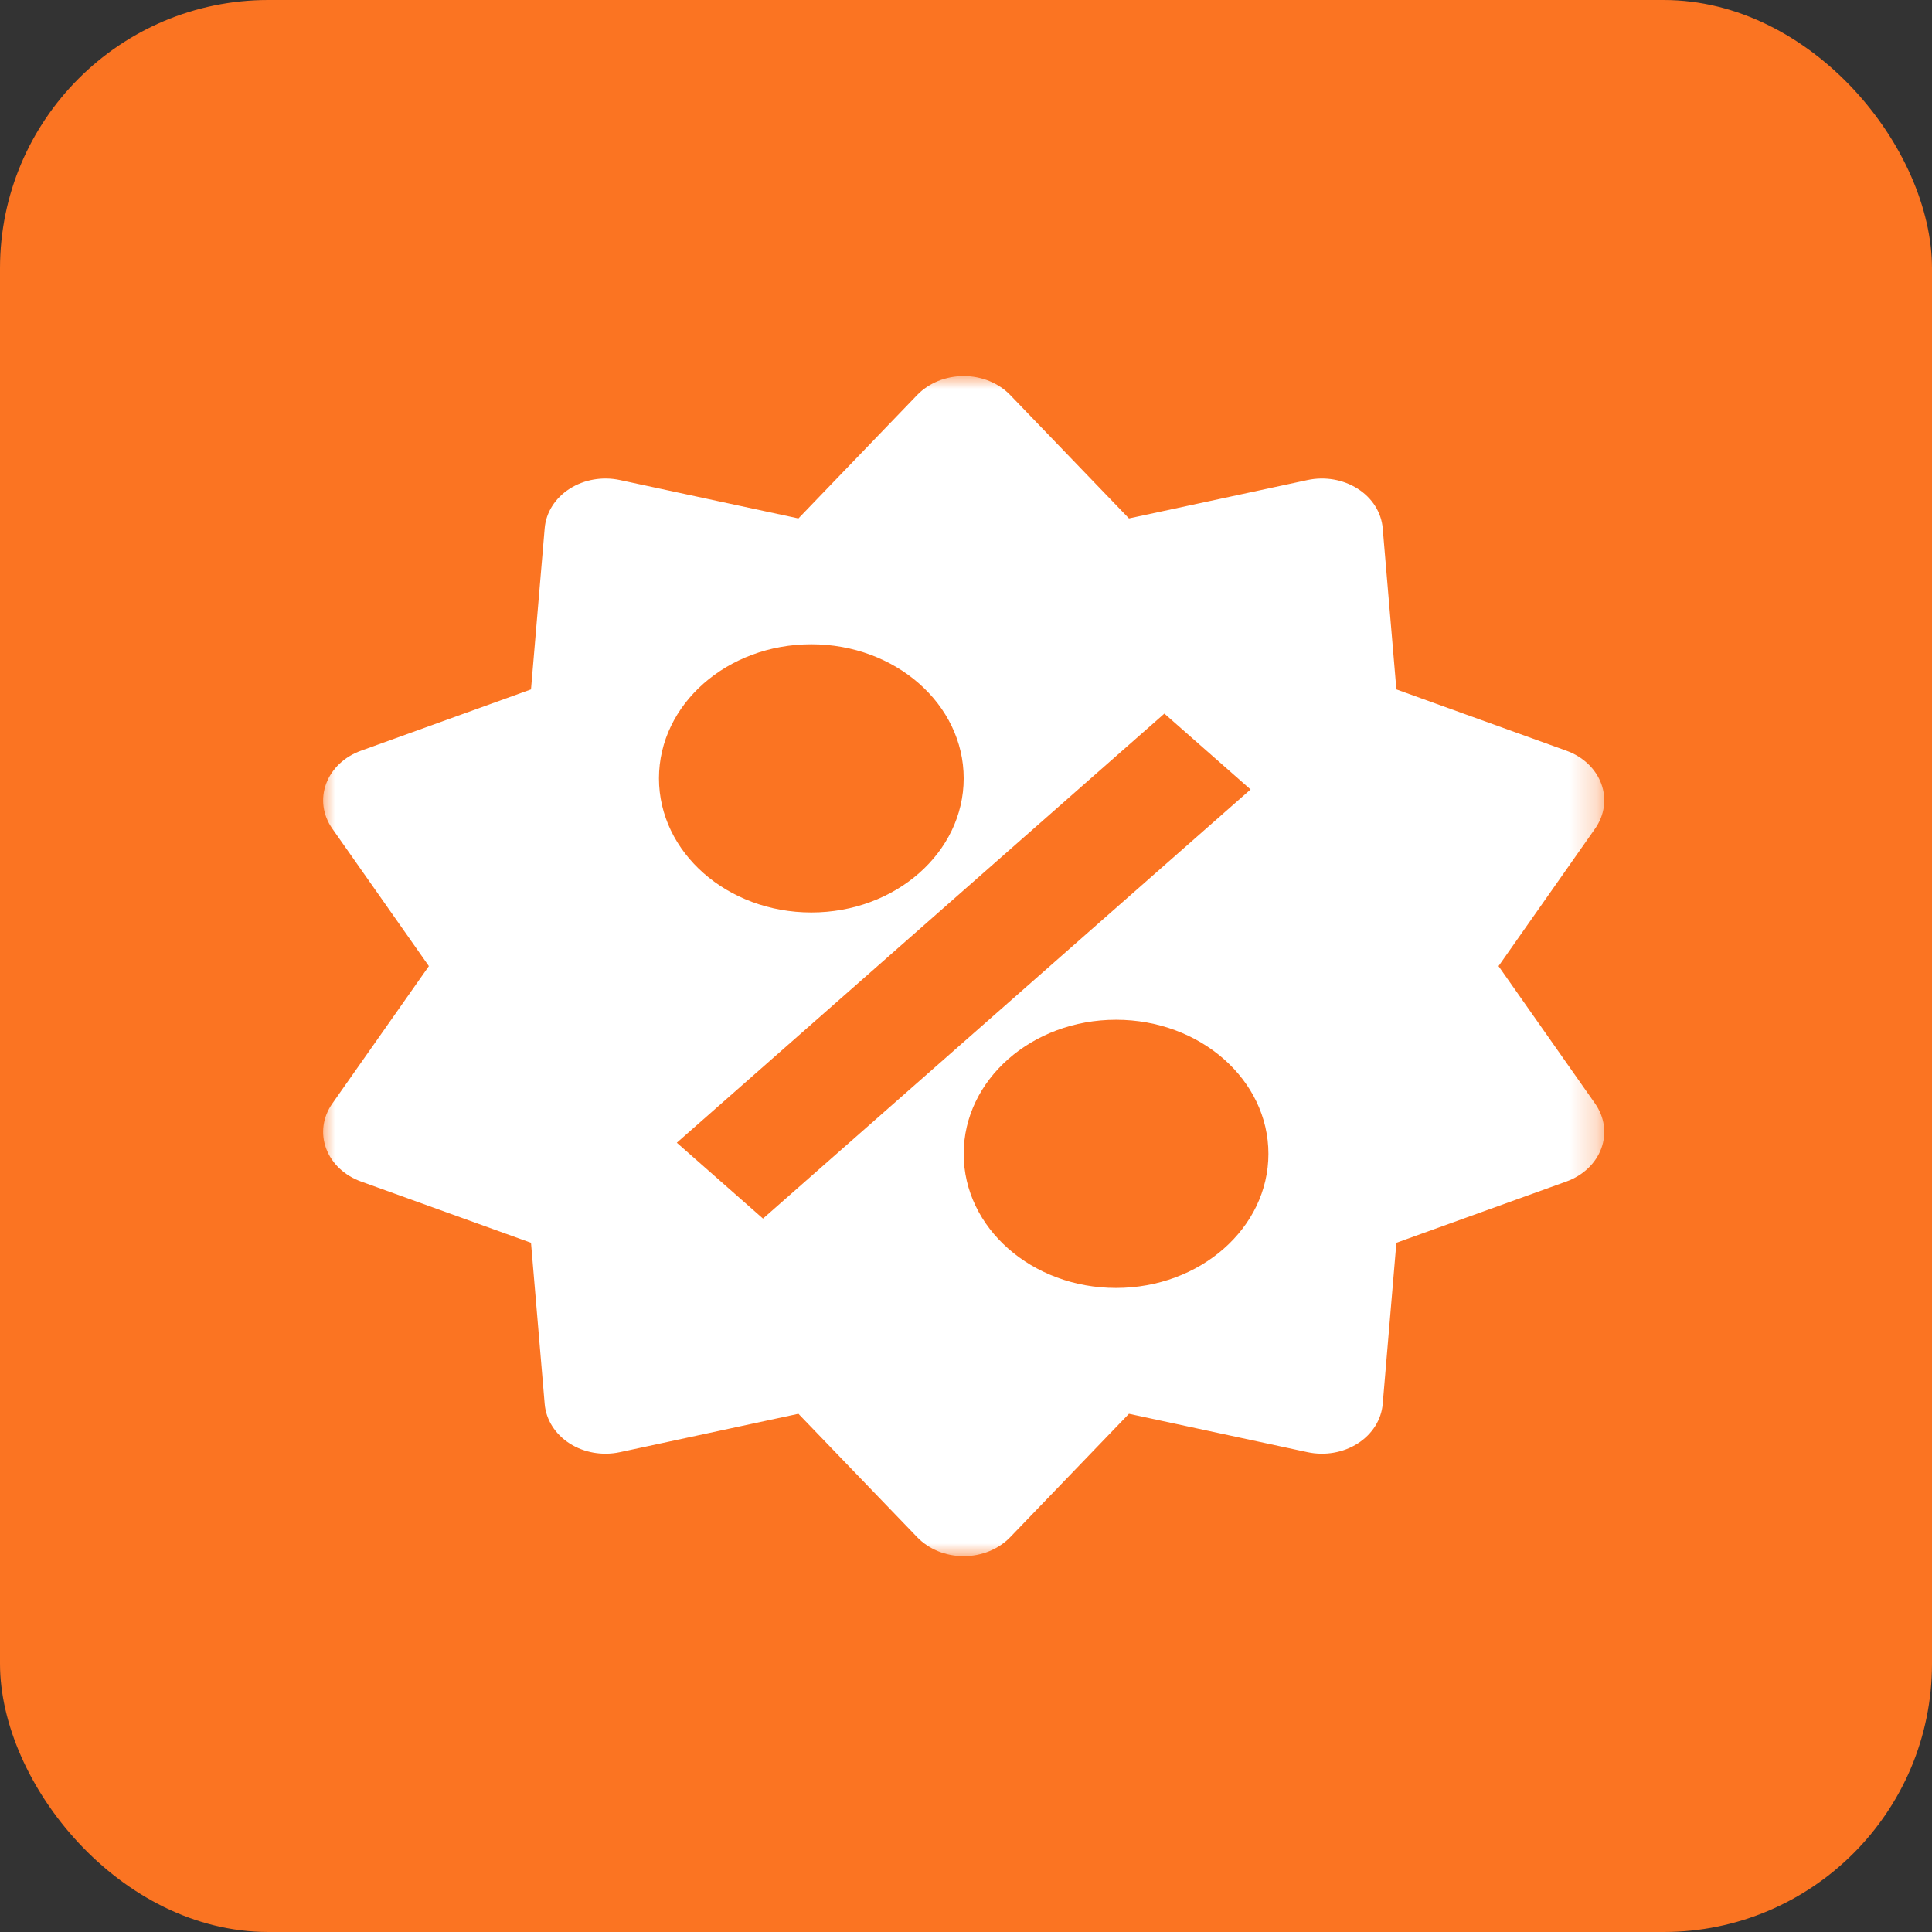 <svg width="72" height="72" viewBox="0 0 72 72" fill="none" xmlns="http://www.w3.org/2000/svg">
<rect x="0" y="0" width="72" height="72" fill="#333333" stroke="none"/>
<rect width="72" height="72" rx="10" fill="#FB7422"/>
<mask id="mask0_140_3" style="mask-type:luminance" maskUnits="userSpaceOnUse" x="12" y="14" width="48" height="45">
<path d="M12 14H59.756V58.008H12V14Z" fill="white"/>
</mask>
<g mask="url(#mask0_140_3)">
<path fill-rule="evenodd" clip-rule="evenodd" d="M35.914 14.015C36.582 14.015 37.215 14.273 37.647 14.721L42.073 19.32L48.725 17.89C49.374 17.75 50.059 17.869 50.599 18.214C51.139 18.559 51.479 19.096 51.529 19.683L52.039 25.692L58.376 27.977C58.993 28.199 59.469 28.65 59.675 29.209C59.881 29.768 59.797 30.378 59.446 30.878L55.846 36.004L59.446 41.13C59.797 41.63 59.881 42.24 59.675 42.799C59.469 43.358 58.993 43.808 58.376 44.031L52.039 46.315L51.529 52.325C51.479 52.911 51.139 53.448 50.599 53.794C50.059 54.139 49.374 54.258 48.725 54.118L42.073 52.688L37.647 57.286C37.215 57.735 36.582 57.993 35.914 57.993C35.246 57.993 34.613 57.735 34.181 57.286L29.755 52.688L23.103 54.118C22.455 54.258 21.769 54.139 21.229 53.794C20.689 53.448 20.349 52.911 20.299 52.325L19.789 46.315L13.453 44.031C12.835 43.808 12.36 43.358 12.154 42.799C11.947 42.24 12.031 41.63 12.382 41.13L15.983 36.004L12.382 30.878C12.031 30.378 11.947 29.768 12.154 29.209C12.36 28.65 12.835 28.199 13.453 27.977L19.789 25.692L20.299 19.683C20.349 19.096 20.689 18.559 21.229 18.214C21.769 17.869 22.455 17.75 23.103 17.89L29.755 19.32L34.181 14.721C34.613 14.273 35.246 14.015 35.914 14.015ZM24.558 29.007C24.558 26.247 27.1 24.01 30.236 24.01C33.372 24.01 35.914 26.247 35.914 29.007C35.914 31.767 33.372 34.005 30.236 34.005C27.1 34.005 24.558 31.767 24.558 29.007ZM41.592 38.003C38.456 38.003 35.914 40.24 35.914 43C35.914 45.761 38.456 47.998 41.592 47.998C44.728 47.998 47.27 45.761 47.27 43C47.27 40.24 44.728 38.003 41.592 38.003ZM43.393 26.594L25.223 42.586L28.435 45.413L46.605 29.421L43.393 26.594Z" fill="white"/>
</g>
</svg>
